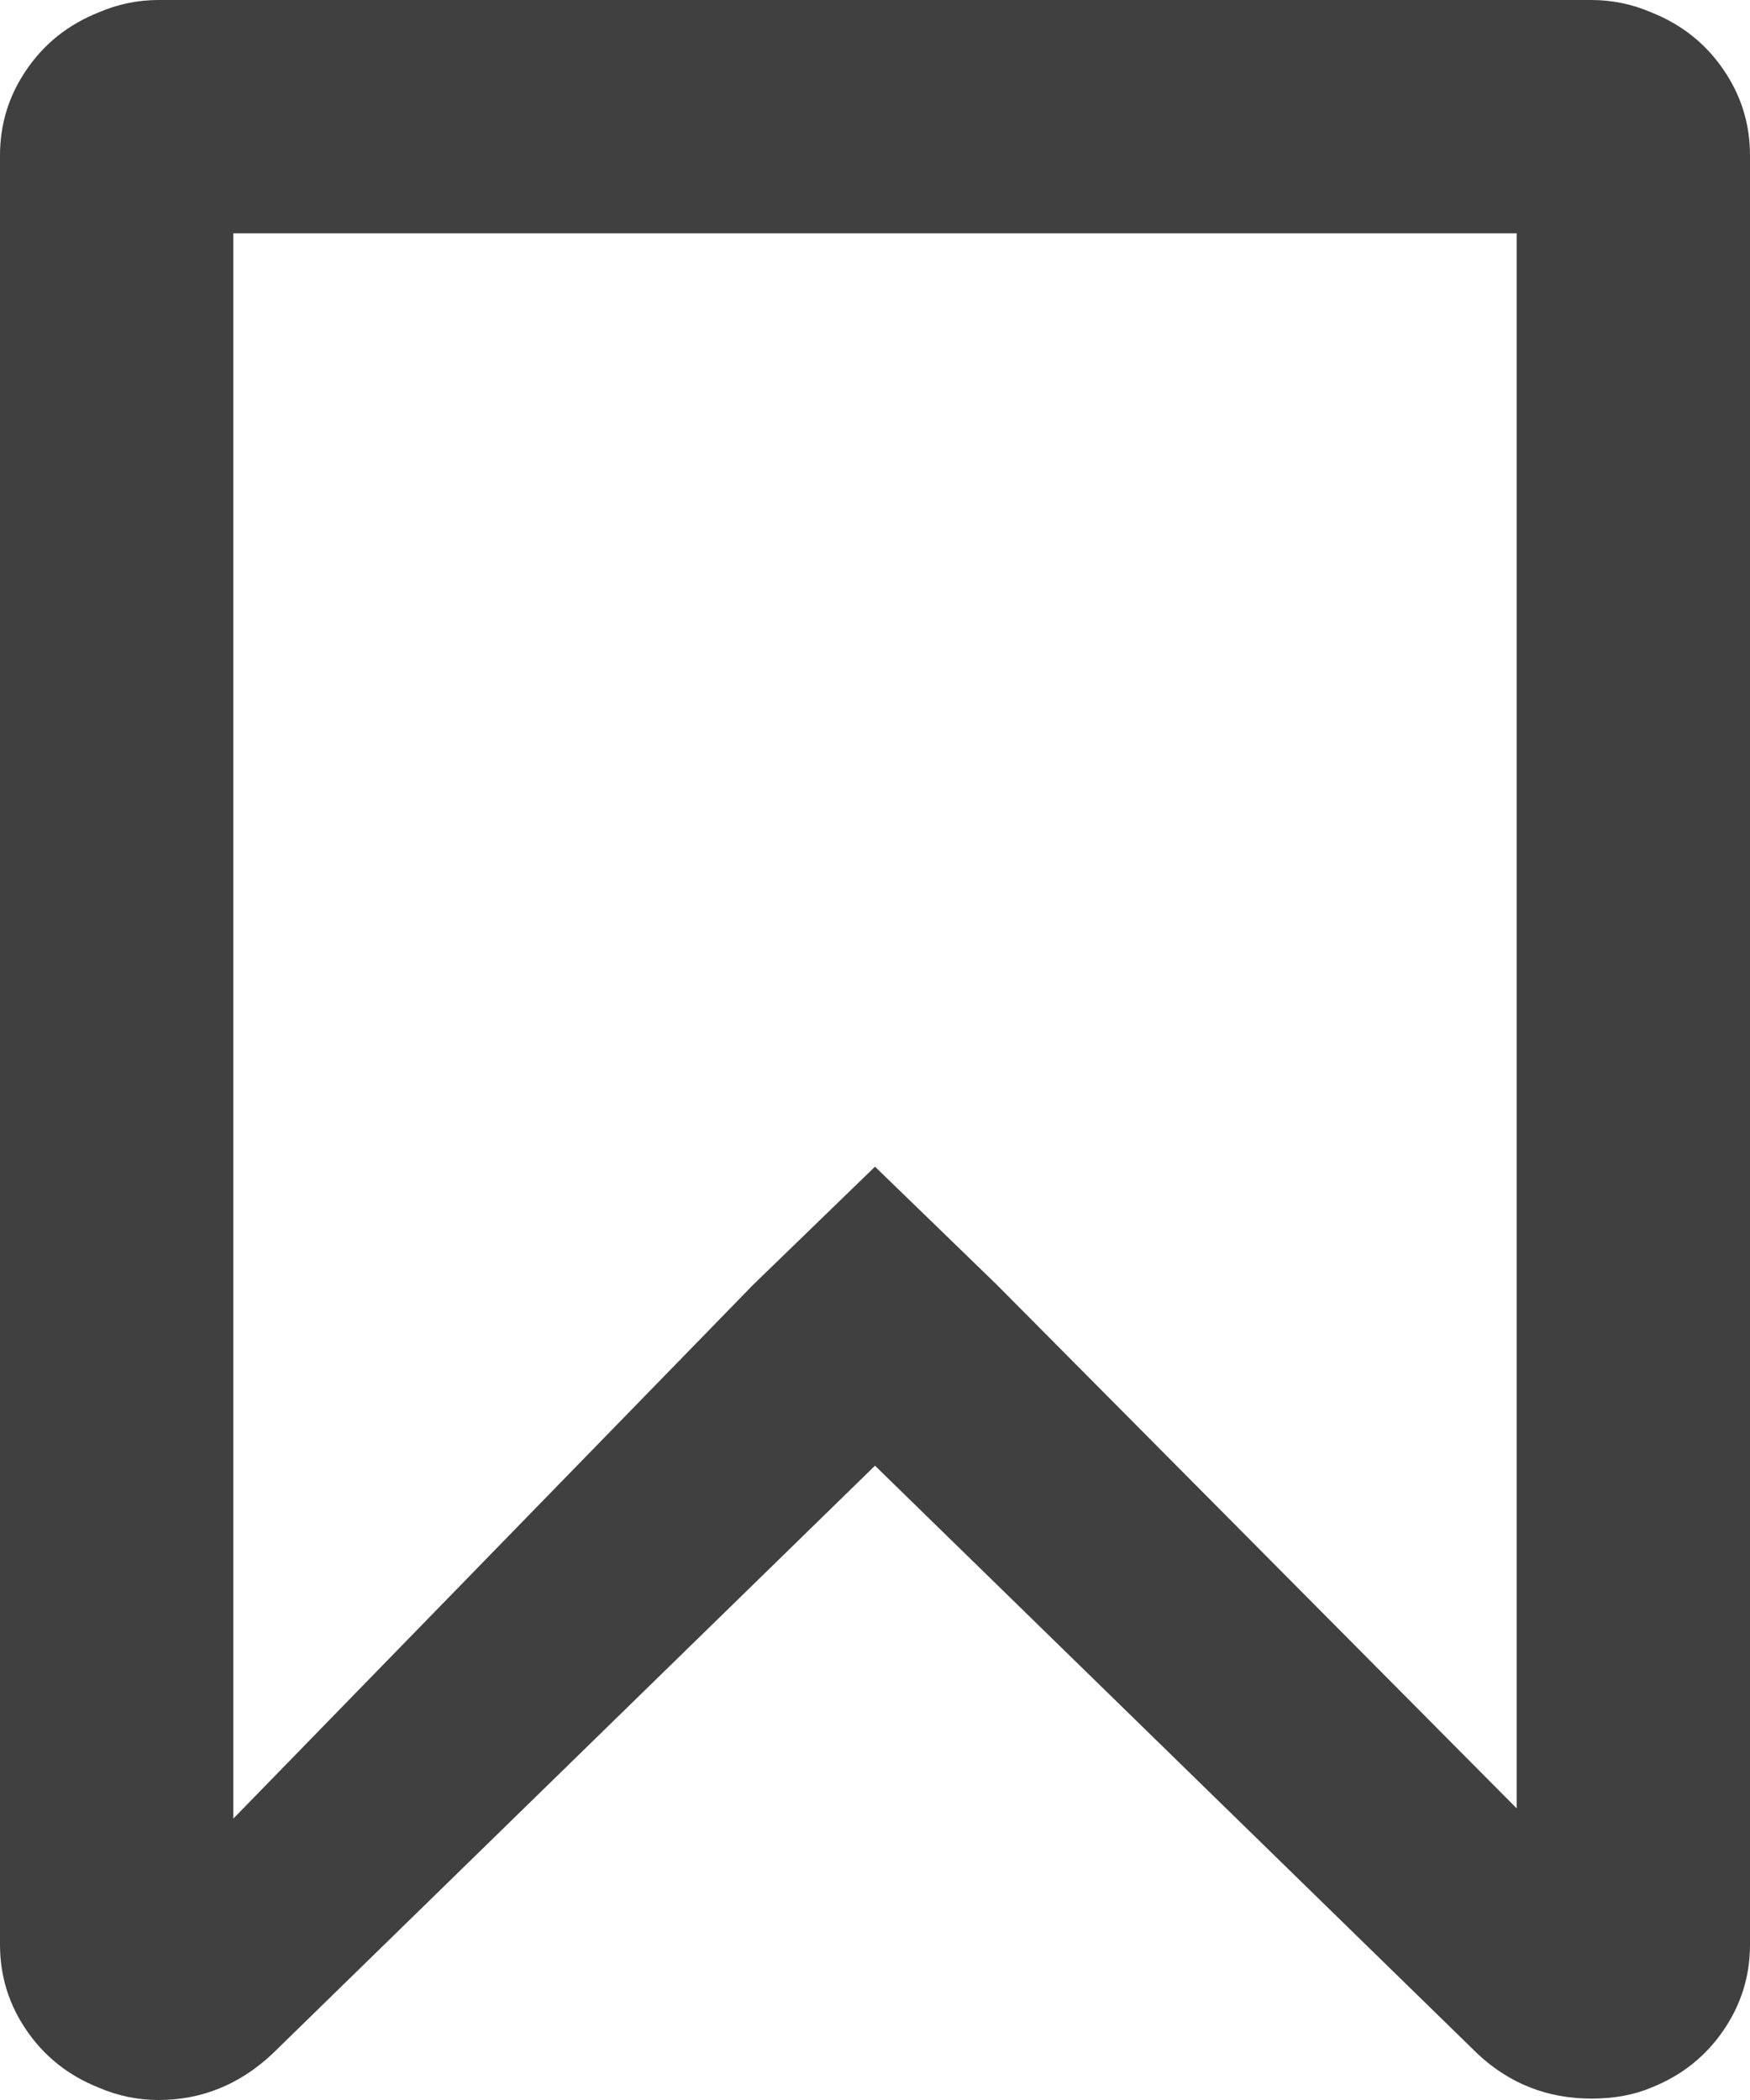 <svg width="15" height="18" viewBox="0 0 15 18" fill="none" xmlns="http://www.w3.org/2000/svg">
<path d="M13 2H2V15.588L6.457 11.011L7.5 10L8.543 11.011L13 15.5V2ZM13.641 0C13.82 0 13.992 0.036 14.156 0.107C14.414 0.21 14.619 0.373 14.771 0.595C14.924 0.817 15 1.063 15 1.332V16.668C15 16.937 14.924 17.183 14.771 17.405C14.619 17.627 14.414 17.79 14.156 17.893C14.008 17.956 13.836 17.988 13.641 17.988C13.266 17.988 12.941 17.861 12.668 17.607L7.5 12.563L2.332 17.607C2.051 17.869 1.727 18 1.359 18C1.18 18 1.008 17.964 0.844 17.893C0.586 17.79 0.381 17.627 0.229 17.405C0.076 17.183 0 16.937 0 16.668V1.332C0 1.063 0.076 0.817 0.229 0.595C0.381 0.373 0.586 0.21 0.844 0.107C1.008 0.036 1.18 0 1.359 0H13.641Z" fill="#404040"/>
</svg>
